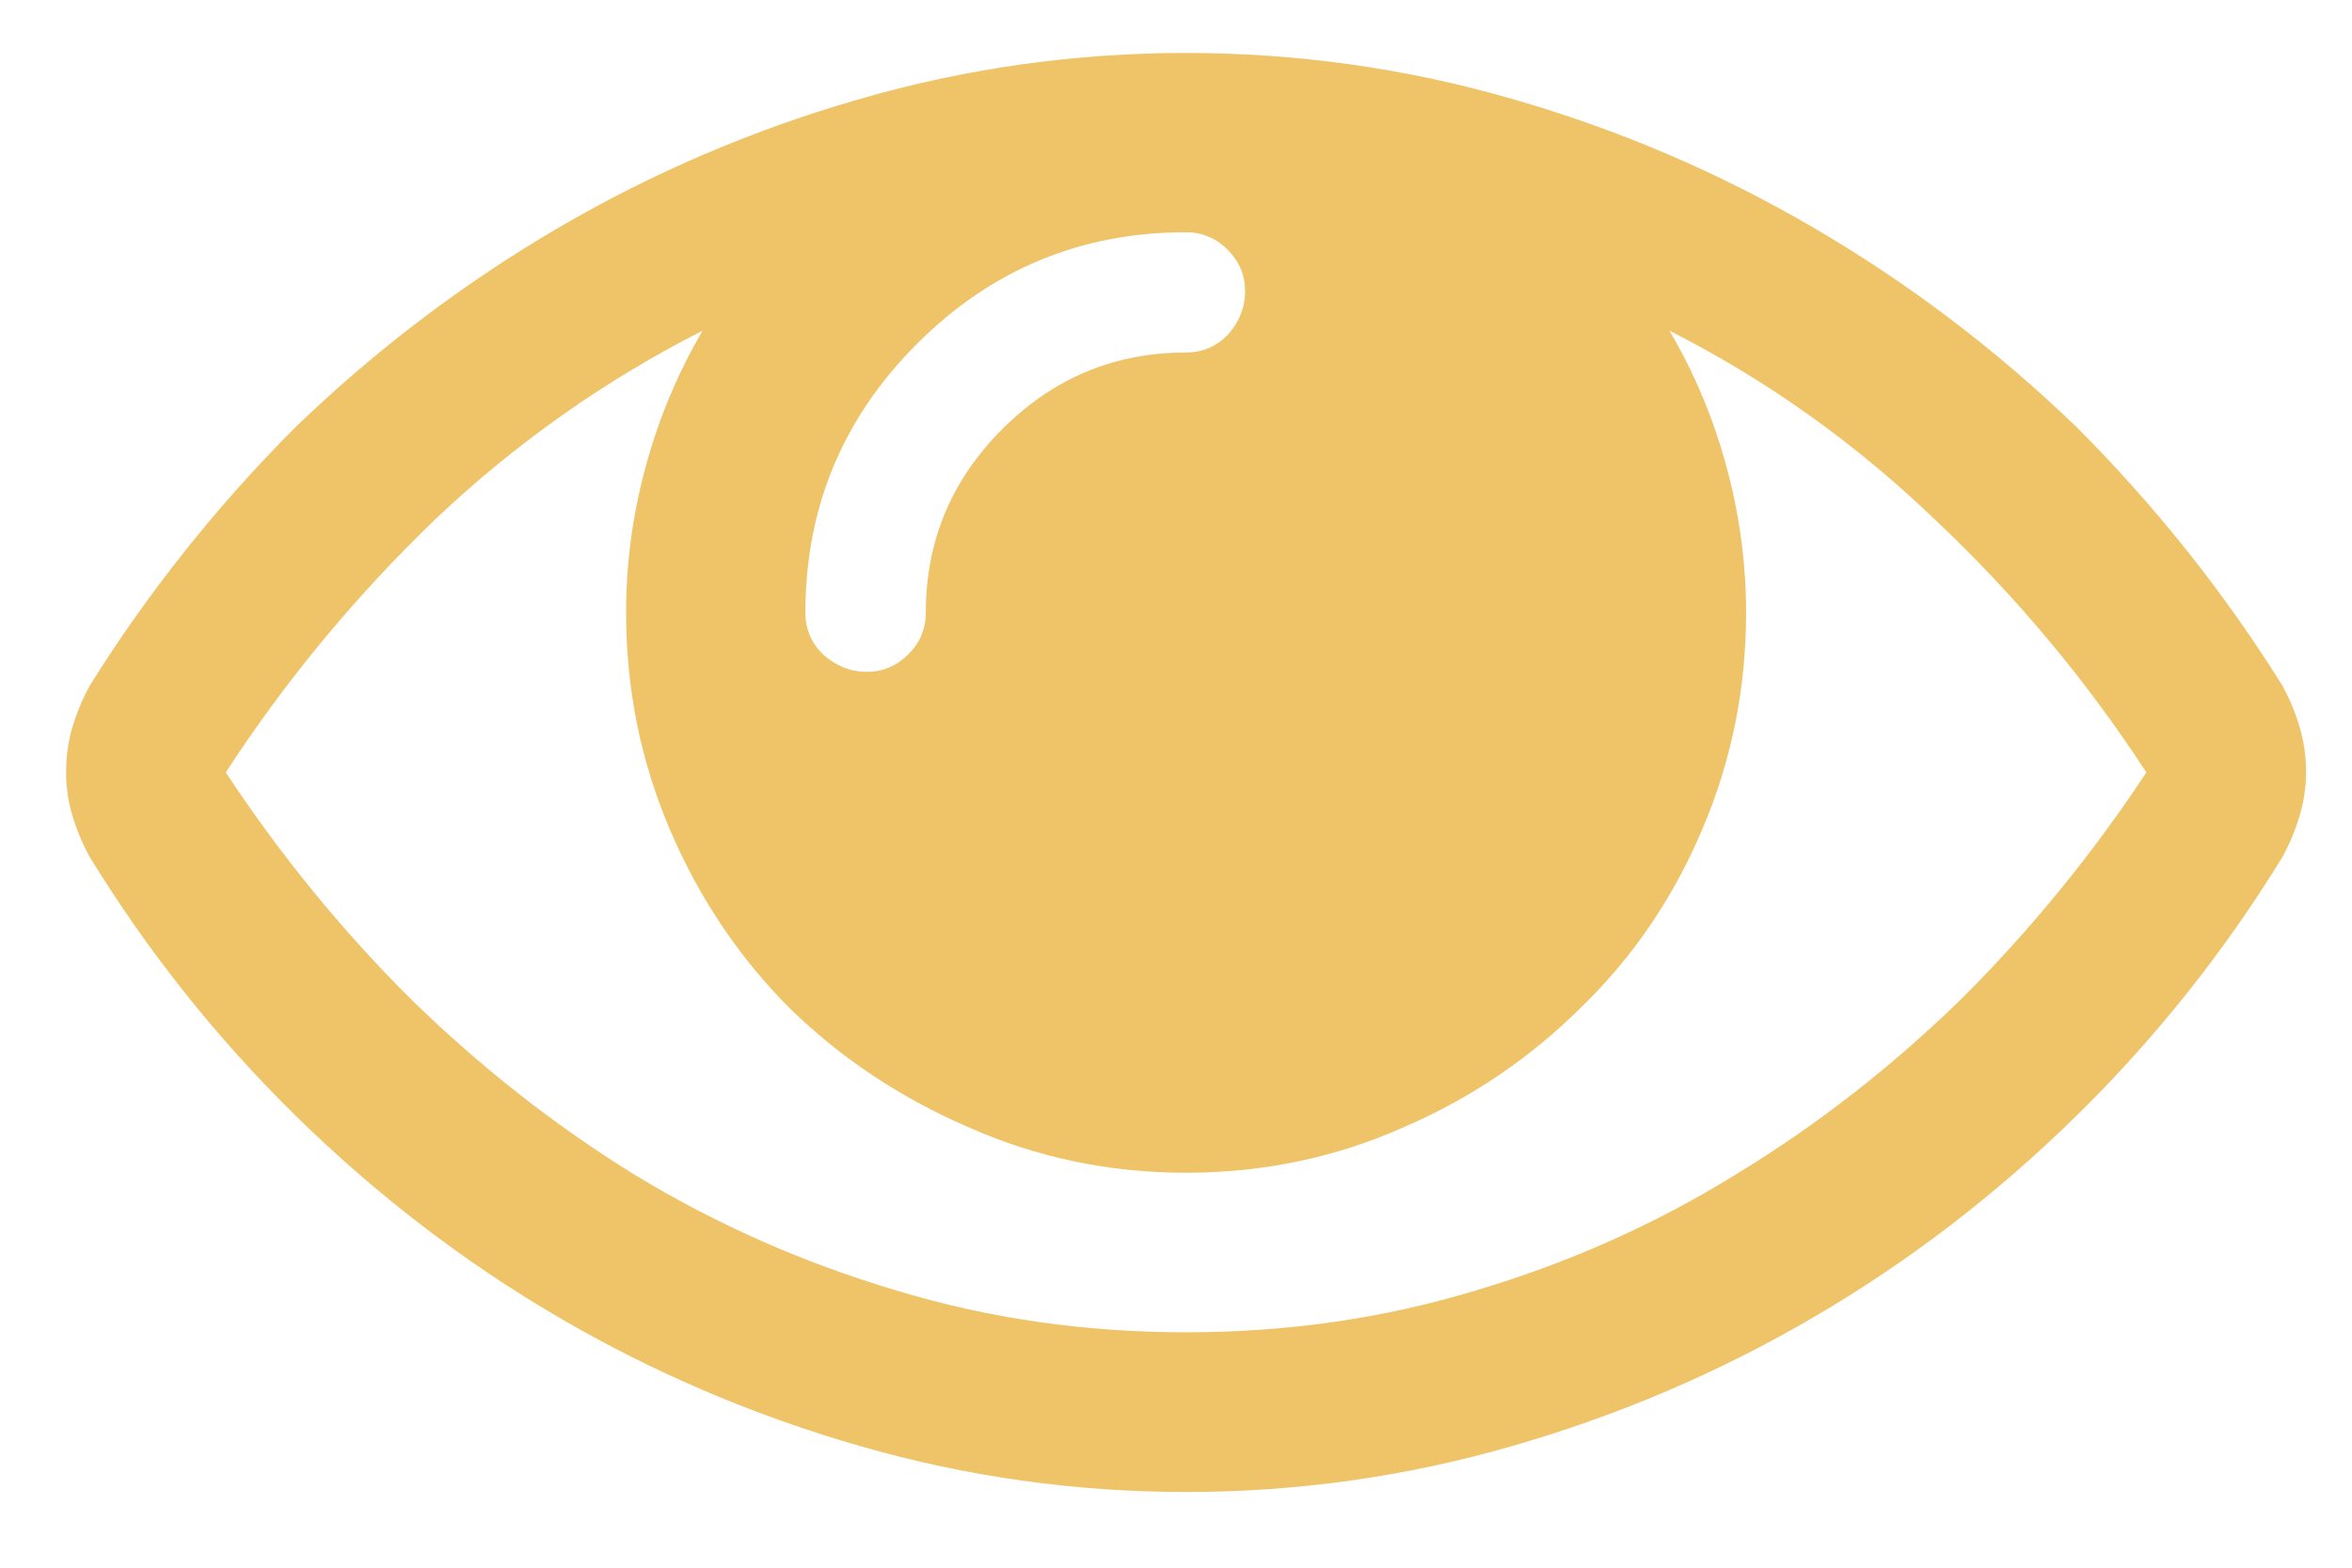 <svg width="21" height="14" viewBox="0 0 21 14" fill="none" xmlns="http://www.w3.org/2000/svg">
<path d="M19.164 6.898C18.63 6.078 18.005 5.329 17.289 4.652C16.573 3.962 15.779 3.396 14.906 2.953C15.128 3.331 15.297 3.734 15.414 4.164C15.531 4.594 15.59 5.03 15.59 5.473C15.59 6.15 15.46 6.794 15.199 7.406C14.939 8.018 14.581 8.546 14.125 8.988C13.669 9.444 13.142 9.802 12.543 10.062C11.931 10.336 11.28 10.473 10.59 10.473C9.9 10.473 9.249 10.336 8.637 10.062C8.038 9.802 7.51 9.451 7.055 9.008C6.599 8.552 6.241 8.018 5.98 7.406C5.72 6.794 5.59 6.15 5.59 5.473C5.59 5.03 5.648 4.594 5.766 4.164C5.883 3.734 6.052 3.331 6.273 2.953C5.401 3.396 4.607 3.956 3.891 4.633C3.174 5.323 2.549 6.078 2.016 6.898C2.497 7.628 3.044 8.298 3.656 8.91C4.281 9.522 4.952 10.05 5.668 10.492C6.397 10.935 7.178 11.28 8.012 11.527C8.832 11.775 9.691 11.898 10.59 11.898C11.488 11.898 12.348 11.775 13.168 11.527C14.001 11.28 14.776 10.935 15.492 10.492C16.221 10.05 16.898 9.522 17.523 8.91C18.135 8.298 18.682 7.628 19.164 6.898ZM11.117 2.602C11.117 2.458 11.065 2.335 10.961 2.23C10.857 2.126 10.733 2.074 10.59 2.074C9.652 2.074 8.852 2.406 8.188 3.07C7.523 3.734 7.191 4.535 7.191 5.473C7.191 5.616 7.243 5.74 7.348 5.844C7.465 5.948 7.595 6 7.738 6C7.882 6 8.005 5.948 8.109 5.844C8.214 5.74 8.266 5.616 8.266 5.473C8.266 4.835 8.493 4.288 8.949 3.832C9.405 3.376 9.952 3.148 10.59 3.148C10.733 3.148 10.857 3.096 10.961 2.992C11.065 2.875 11.117 2.745 11.117 2.602ZM20.59 6.898C20.59 7.029 20.57 7.159 20.531 7.289C20.492 7.419 20.44 7.543 20.375 7.66C19.854 8.507 19.242 9.275 18.539 9.965C17.823 10.668 17.042 11.267 16.195 11.762C15.349 12.257 14.45 12.641 13.5 12.914C12.55 13.188 11.579 13.324 10.59 13.324C9.6 13.324 8.63 13.188 7.68 12.914C6.729 12.641 5.831 12.257 4.984 11.762C4.138 11.267 3.357 10.668 2.641 9.965C1.938 9.275 1.326 8.507 0.805 7.66C0.74 7.543 0.688 7.419 0.648 7.289C0.609 7.159 0.59 7.029 0.59 6.898C0.59 6.755 0.609 6.618 0.648 6.488C0.688 6.358 0.74 6.234 0.805 6.117C1.326 5.284 1.938 4.516 2.641 3.812C3.357 3.122 4.138 2.53 4.984 2.035C5.831 1.54 6.729 1.156 7.68 0.883C8.63 0.609 9.6 0.473 10.59 0.473C11.579 0.473 12.55 0.609 13.5 0.883C14.45 1.156 15.349 1.54 16.195 2.035C17.042 2.53 17.823 3.122 18.539 3.812C19.242 4.516 19.854 5.284 20.375 6.117C20.44 6.234 20.492 6.358 20.531 6.488C20.57 6.618 20.59 6.755 20.59 6.898Z" fill="#EFC368"/>
</svg>
